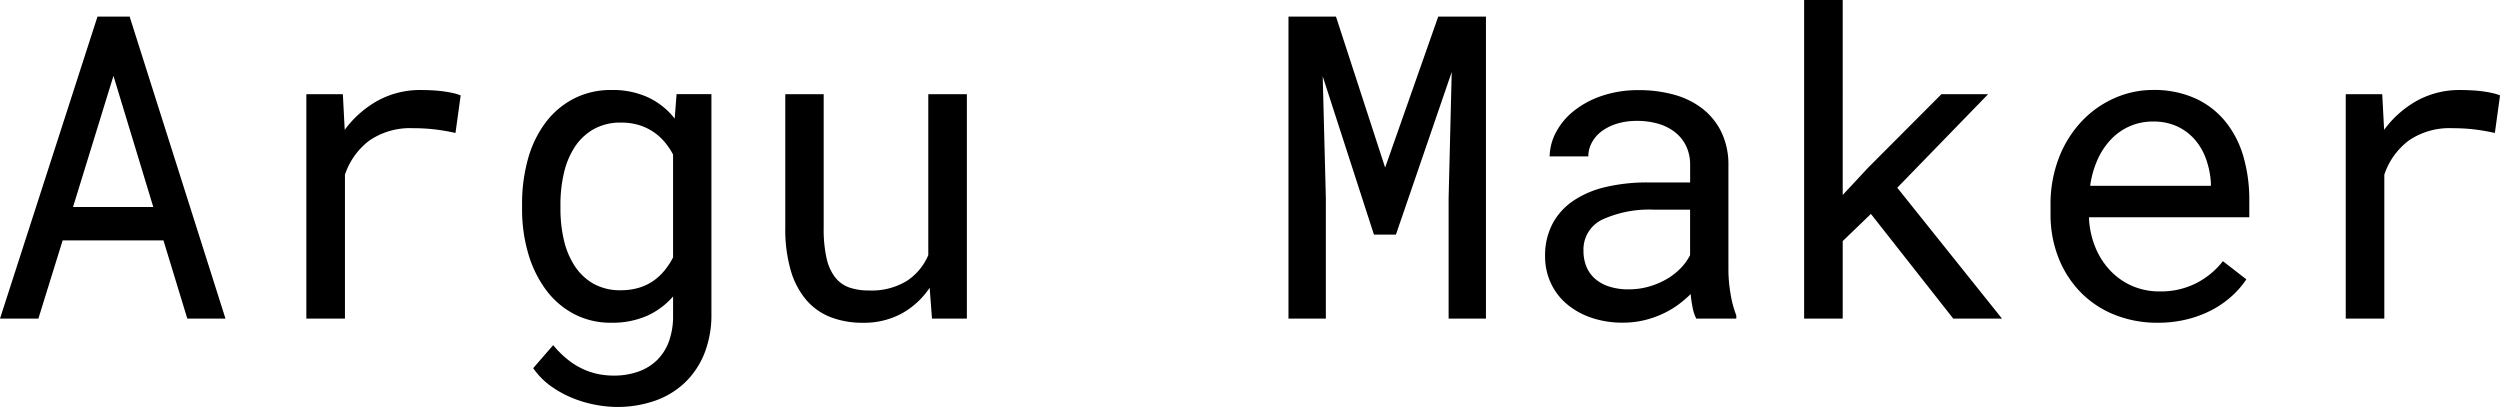 <svg xmlns="http://www.w3.org/2000/svg" width="164.787" height="26.824" viewBox="0 0 164.787 26.824">
  <path id="Path_59" data-name="Path 59" d="M11.881-5.154H5.236L3.637,0H1.107L7.533-19.906H9.652L15.969,0H13.453ZM5.92-7.355h5.291L8.586-16Zm22.955-7.711q.355,0,.738.021t.731.068q.349.048.643.116a2.954,2.954,0,0,1,.485.15l-.342,2.475a13.48,13.48,0,0,0-1.4-.239,12.32,12.32,0,0,0-1.388-.075,4.752,4.752,0,0,0-2.878.807,4.656,4.656,0,0,0-1.62,2.256V0H21.3V-14.793h2.406l.123,2.352A6.8,6.8,0,0,1,26-14.362,5.815,5.815,0,0,1,28.875-15.066ZM35.52-7.52a10.869,10.869,0,0,1,.4-3.042,7.157,7.157,0,0,1,1.169-2.386,5.458,5.458,0,0,1,1.859-1.559,5.347,5.347,0,0,1,2.475-.561,5.583,5.583,0,0,1,2.4.485,4.844,4.844,0,0,1,1.757,1.4l.123-1.613H48V-.314a6.9,6.9,0,0,1-.458,2.6,5.464,5.464,0,0,1-1.285,1.928,5.475,5.475,0,0,1-1.976,1.2,7.517,7.517,0,0,1-2.543.41,7.671,7.671,0,0,1-1.312-.13,7.965,7.965,0,0,1-1.5-.424,6.9,6.9,0,0,1-1.463-.786,4.874,4.874,0,0,1-1.21-1.217L37.57,1.75a6.479,6.479,0,0,0,.957.95,4.929,4.929,0,0,0,1,.622,4.619,4.619,0,0,0,1.012.335,5.081,5.081,0,0,0,1.012.1,4.8,4.8,0,0,0,1.627-.26,3.385,3.385,0,0,0,1.237-.759A3.293,3.293,0,0,0,45.2,1.5a4.864,4.864,0,0,0,.273-1.7V-1.463A4.936,4.936,0,0,1,43.729-.171,5.718,5.718,0,0,1,41.4.273,5.184,5.184,0,0,1,38.951-.3,5.473,5.473,0,0,1,37.1-1.887,7.521,7.521,0,0,1,35.93-4.272a10.3,10.3,0,0,1-.41-2.96Zm2.529.287a9.037,9.037,0,0,0,.226,2.051,5.241,5.241,0,0,0,.711,1.709A3.613,3.613,0,0,0,40.223-2.3a3.574,3.574,0,0,0,1.8.431A4.128,4.128,0,0,0,43.21-2.03a3.332,3.332,0,0,0,.943-.444,3.652,3.652,0,0,0,.745-.684,4.835,4.835,0,0,0,.574-.875v-6.781a4.614,4.614,0,0,0-.574-.848,3.6,3.6,0,0,0-.752-.663,3.578,3.578,0,0,0-.943-.437,3.954,3.954,0,0,0-1.148-.157,3.6,3.6,0,0,0-1.825.438A3.633,3.633,0,0,0,38.985-11.3a5.318,5.318,0,0,0-.711,1.723,9.126,9.126,0,0,0-.226,2.058Zm24.336,5.2a5.268,5.268,0,0,1-1.846,1.7,5.224,5.224,0,0,1-2.557.608,5.832,5.832,0,0,1-2.105-.362,4.037,4.037,0,0,1-1.613-1.128,5.249,5.249,0,0,1-1.032-1.948A9.757,9.757,0,0,1,52.869-6v-8.791H55.4v8.818a8.7,8.7,0,0,0,.191,2,3.161,3.161,0,0,0,.574,1.265,2.051,2.051,0,0,0,.937.663,3.908,3.908,0,0,0,1.278.191,4.45,4.45,0,0,0,2.5-.629,3.816,3.816,0,0,0,1.415-1.7V-14.793h2.543V0h-2.3ZM89.168-19.906l3.24,9.953,3.5-9.953h3.145V0H96.592V-7.943l.205-8.312L93.119-5.537H91.67L88.293-15.969,88.5-7.943V0H86.037V-19.906ZM112.916,0a2.755,2.755,0,0,1-.239-.718,7.839,7.839,0,0,1-.13-.9,7.08,7.08,0,0,1-.854.725,6.073,6.073,0,0,1-1.039.6,6.4,6.4,0,0,1-1.21.41,5.986,5.986,0,0,1-1.367.15,6.248,6.248,0,0,1-2.126-.342,4.969,4.969,0,0,1-1.613-.923,4.024,4.024,0,0,1-1.025-1.381,4.142,4.142,0,0,1-.362-1.729,4.49,4.49,0,0,1,.485-2.133,4.228,4.228,0,0,1,1.374-1.524,6.4,6.4,0,0,1,2.14-.909,11.979,11.979,0,0,1,2.8-.3h2.762v-1.162a2.839,2.839,0,0,0-.246-1.2,2.572,2.572,0,0,0-.7-.909,3.2,3.2,0,0,0-1.1-.581,4.824,4.824,0,0,0-1.456-.205,4.388,4.388,0,0,0-1.347.191,3.3,3.3,0,0,0-1,.506,2.249,2.249,0,0,0-.636.745,1.906,1.906,0,0,0-.226.9H103.25a3.55,3.55,0,0,1,.417-1.586,4.474,4.474,0,0,1,1.162-1.4,6.052,6.052,0,0,1,1.846-1,7.4,7.4,0,0,1,2.468-.383,8.506,8.506,0,0,1,2.338.308,5.316,5.316,0,0,1,1.866.93,4.4,4.4,0,0,1,1.237,1.552,4.926,4.926,0,0,1,.451,2.174v6.877a9.616,9.616,0,0,0,.137,1.565,6.952,6.952,0,0,0,.383,1.442V0Zm-4.471-1.928a4.815,4.815,0,0,0,1.381-.191A5.116,5.116,0,0,0,111-2.625a4.245,4.245,0,0,0,.909-.718,3.5,3.5,0,0,0,.6-.841V-7.178h-2.352a7.42,7.42,0,0,0-3.445.656,2.183,2.183,0,0,0-1.23,2.064,2.717,2.717,0,0,0,.185,1.012,2.125,2.125,0,0,0,.554.8,2.626,2.626,0,0,0,.93.526A4.018,4.018,0,0,0,108.445-1.928ZM124.428-6.9l-1.859,1.791V0h-2.543V-21h2.543V-8.148l1.654-1.777,4.854-4.867h3.076l-5.988,6.166L133.068,0h-3.213ZM143.336.273a7.506,7.506,0,0,1-2.864-.533,6.5,6.5,0,0,1-2.235-1.49,6.817,6.817,0,0,1-1.449-2.27,7.7,7.7,0,0,1-.52-2.857v-.574a8.464,8.464,0,0,1,.574-3.206,7.351,7.351,0,0,1,1.524-2.393,6.651,6.651,0,0,1,2.16-1.5,6.232,6.232,0,0,1,2.481-.52,6.6,6.6,0,0,1,2.8.554,5.487,5.487,0,0,1,1.989,1.531,6.533,6.533,0,0,1,1.183,2.3,10.146,10.146,0,0,1,.39,2.871v1.135H138.8a5.81,5.81,0,0,0,.39,1.9,4.936,4.936,0,0,0,.957,1.552A4.422,4.422,0,0,0,141.6-2.174a4.5,4.5,0,0,0,1.873.383,5.144,5.144,0,0,0,2.406-.547,5.22,5.22,0,0,0,1.75-1.449l1.545,1.2a5.869,5.869,0,0,1-.923,1.073,6.371,6.371,0,0,1-1.278.909,7.193,7.193,0,0,1-1.641.636A7.884,7.884,0,0,1,143.336.273Zm-.328-13.262a3.783,3.783,0,0,0-1.449.28,3.781,3.781,0,0,0-1.23.82,4.678,4.678,0,0,0-.923,1.326,6.3,6.3,0,0,0-.526,1.812h7.957v-.191a5.648,5.648,0,0,0-.28-1.463,4.076,4.076,0,0,0-.7-1.3,3.523,3.523,0,0,0-1.169-.93A3.676,3.676,0,0,0,143.008-12.988ZM163.3-15.066q.355,0,.738.021t.731.068q.349.048.643.116a2.954,2.954,0,0,1,.485.15l-.342,2.475a13.48,13.48,0,0,0-1.4-.239,12.32,12.32,0,0,0-1.388-.075,4.752,4.752,0,0,0-2.878.807,4.656,4.656,0,0,0-1.62,2.256V0h-2.543V-14.793h2.406l.123,2.352a6.8,6.8,0,0,1,2.167-1.921A5.815,5.815,0,0,1,163.3-15.066Z" transform="translate(-1.107 21)"/>
</svg>

